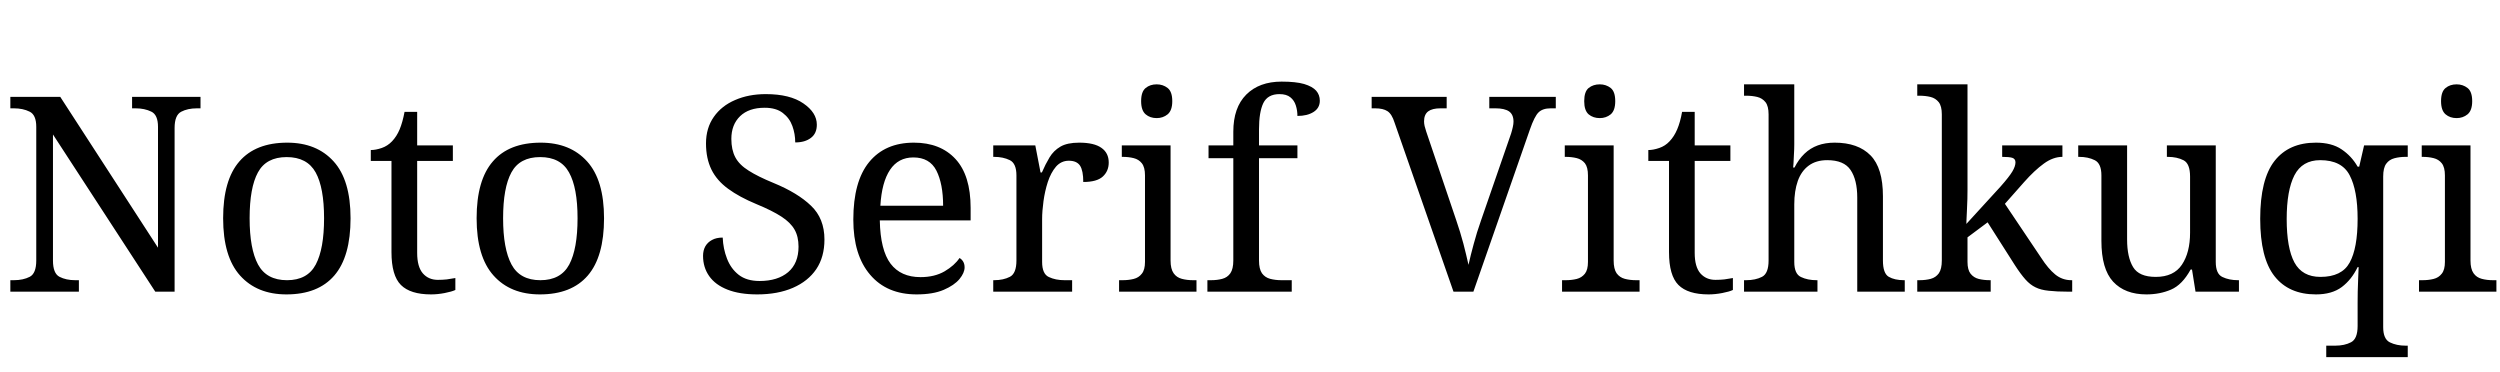 <svg xmlns="http://www.w3.org/2000/svg" xmlns:xlink="http://www.w3.org/1999/xlink" width="219.936" height="32.688"><path fill="black" d="M6.94 25.66L0.91 25.66L0.91 24.65L1.22 24.65Q2.04 24.65 2.62 24.35Q3.19 24.05 3.19 22.92L3.19 22.92L3.19 11.16Q3.19 10.10 2.60 9.82Q2.02 9.53 1.22 9.53L1.22 9.53L0.91 9.53L0.91 8.52L5.30 8.52L13.90 21.79L13.90 11.16Q13.90 10.10 13.31 9.82Q12.72 9.53 11.93 9.53L11.93 9.53L11.62 9.53L11.62 8.52L17.64 8.52L17.64 9.53L17.33 9.53Q16.51 9.53 15.94 9.83Q15.36 10.13 15.36 11.26L15.36 11.26L15.36 25.66L13.66 25.66L4.66 11.83L4.66 22.92Q4.66 24.05 5.23 24.35Q5.81 24.65 6.62 24.65L6.62 24.65L6.94 24.65L6.94 25.66ZM25.20 25.90L25.20 25.90Q22.61 25.90 21.12 24.24Q19.63 22.58 19.63 19.20L19.63 19.20Q19.63 15.84 21.06 14.20Q22.49 12.55 25.27 12.55L25.27 12.55Q27.86 12.55 29.35 14.20Q30.84 15.84 30.84 19.20L30.84 19.20Q30.84 22.58 29.41 24.24Q27.98 25.90 25.20 25.90ZM25.25 24.65L25.25 24.65Q27.05 24.65 27.78 23.27Q28.51 21.89 28.51 19.20L28.51 19.20Q28.51 16.51 27.77 15.17Q27.02 13.82 25.22 13.82L25.22 13.82Q23.42 13.82 22.69 15.17Q21.96 16.51 21.96 19.20L21.96 19.20Q21.96 21.89 22.70 23.27Q23.45 24.65 25.25 24.65ZM37.92 25.90L37.92 25.90Q36.10 25.90 35.27 25.07Q34.44 24.24 34.44 22.18L34.44 22.18L34.44 14.16L32.62 14.16L32.62 13.20Q33.05 13.20 33.58 13.02Q34.10 12.84 34.49 12.43L34.49 12.43Q34.90 12.00 35.16 11.38Q35.42 10.75 35.59 9.84L35.59 9.84L36.70 9.84L36.70 12.79L39.84 12.79L39.84 14.16L36.70 14.16L36.70 22.25Q36.70 23.47 37.20 24.05Q37.70 24.62 38.52 24.62L38.52 24.62Q38.95 24.62 39.31 24.58Q39.67 24.53 40.06 24.46L40.06 24.46L40.06 25.51Q39.74 25.66 39.12 25.78Q38.50 25.90 37.92 25.90ZM47.50 25.90L47.50 25.90Q44.90 25.90 43.42 24.24Q41.93 22.58 41.93 19.20L41.93 19.20Q41.93 15.84 43.36 14.20Q44.78 12.55 47.57 12.55L47.57 12.55Q50.16 12.55 51.65 14.20Q53.14 15.84 53.14 19.20L53.14 19.20Q53.14 22.58 51.71 24.24Q50.28 25.90 47.50 25.90ZM47.54 24.65L47.54 24.65Q49.34 24.65 50.08 23.27Q50.81 21.89 50.81 19.20L50.81 19.20Q50.81 16.51 50.06 15.17Q49.32 13.82 47.52 13.82L47.52 13.82Q45.72 13.82 44.99 15.17Q44.26 16.51 44.26 19.20L44.26 19.20Q44.26 21.89 45.00 23.27Q45.74 24.65 47.54 24.65ZM66.62 25.90L66.62 25.90Q65.06 25.90 64.00 25.48Q62.93 25.06 62.39 24.29Q61.85 23.52 61.85 22.51L61.85 22.51Q61.85 22.03 62.05 21.67Q62.26 21.31 62.64 21.11Q63.02 20.90 63.58 20.90L63.58 20.90Q63.62 21.89 63.96 22.76Q64.30 23.64 64.99 24.18Q65.69 24.72 66.82 24.72L66.82 24.72Q68.42 24.72 69.34 23.94Q70.25 23.16 70.25 21.70L70.25 21.70Q70.25 20.81 69.90 20.20Q69.55 19.58 68.75 19.06Q67.94 18.53 66.53 17.95L66.53 17.95Q65.04 17.33 64.06 16.61Q63.07 15.89 62.59 14.92Q62.11 13.94 62.11 12.62L62.11 12.62Q62.11 11.26 62.80 10.28Q63.48 9.31 64.67 8.80Q65.86 8.28 67.37 8.28L67.37 8.28Q69.50 8.28 70.68 9.10Q71.86 9.91 71.86 10.97L71.86 10.97Q71.86 11.74 71.34 12.13Q70.82 12.53 69.96 12.53L69.96 12.53Q69.96 11.78 69.71 11.09Q69.46 10.39 68.87 9.94Q68.28 9.48 67.27 9.48L67.27 9.48Q65.88 9.48 65.11 10.22Q64.34 10.97 64.34 12.22L64.34 12.22Q64.34 13.18 64.69 13.84Q65.04 14.50 65.86 15.01Q66.67 15.53 68.06 16.10L68.06 16.10Q70.18 16.97 71.35 18.10Q72.53 19.22 72.53 21.07L72.53 21.07Q72.53 22.61 71.81 23.68Q71.09 24.74 69.76 25.32Q68.42 25.90 66.62 25.90ZM80.64 25.90L80.64 25.90Q78.02 25.90 76.55 24.17Q75.07 22.44 75.07 19.32L75.07 19.32Q75.07 15.96 76.46 14.26Q77.86 12.55 80.40 12.55L80.40 12.55Q82.73 12.55 84.06 13.99Q85.39 15.43 85.39 18.29L85.39 18.29L85.39 19.39L77.40 19.39Q77.45 22.01 78.35 23.20Q79.25 24.38 80.98 24.38L80.98 24.38Q82.22 24.38 83.10 23.87Q83.98 23.35 84.41 22.70L84.41 22.70Q84.58 22.78 84.72 22.99Q84.86 23.21 84.86 23.52L84.86 23.52Q84.86 24 84.41 24.55Q83.95 25.10 83.02 25.50Q82.08 25.90 80.64 25.90ZM77.45 18.10L82.97 18.10Q82.97 16.18 82.38 15.01Q81.79 13.85 80.35 13.85L80.35 13.85Q79.03 13.85 78.30 14.94Q77.57 16.03 77.45 18.10L77.45 18.10ZM94.32 25.66L87.38 25.66L87.38 24.65L87.46 24.65Q88.27 24.65 88.85 24.35Q89.42 24.05 89.42 22.92L89.42 22.92L89.42 15.43Q89.42 14.38 88.84 14.09Q88.25 13.80 87.46 13.80L87.46 13.80L87.38 13.80L87.38 12.79L91.08 12.79L91.54 15.17L91.66 15.17Q91.97 14.45 92.33 13.85Q92.69 13.25 93.29 12.90Q93.89 12.55 94.94 12.55L94.94 12.55Q96.26 12.55 96.90 13.01Q97.54 13.46 97.54 14.30L97.54 14.30Q97.54 15.05 97.02 15.53Q96.50 16.01 95.30 16.01L95.30 16.01Q95.30 15.02 95.02 14.58Q94.73 14.14 94.03 14.14L94.03 14.14Q93.36 14.14 92.90 14.66Q92.45 15.19 92.18 16.01Q91.92 16.82 91.80 17.70Q91.68 18.58 91.68 19.27L91.68 19.27L91.68 23.04Q91.68 24.10 92.27 24.37Q92.86 24.65 93.65 24.65L93.65 24.65L94.32 24.65L94.32 25.66ZM105.26 25.66L98.45 25.66L98.45 24.65L98.76 24.65Q99.29 24.65 99.73 24.54Q100.18 24.43 100.45 24.08Q100.73 23.74 100.73 23.04L100.73 23.04L100.73 15.43Q100.73 14.71 100.45 14.36Q100.18 14.02 99.73 13.91Q99.29 13.80 98.76 13.80L98.76 13.80L98.69 13.80L98.69 12.79L102.98 12.79L102.98 22.92Q102.98 23.66 103.25 24.04Q103.51 24.41 103.97 24.53Q104.42 24.65 104.95 24.65L104.95 24.65L105.26 24.65L105.26 25.66ZM101.76 10.39L101.76 10.39Q101.18 10.39 100.79 10.06Q100.39 9.72 100.39 8.90L100.39 8.90Q100.39 8.06 100.79 7.74Q101.18 7.42 101.76 7.42L101.76 7.42Q102.31 7.42 102.72 7.74Q103.13 8.06 103.13 8.90L103.13 8.90Q103.13 9.72 102.72 10.06Q102.31 10.39 101.76 10.39ZM113.64 25.66L106.22 25.66L106.22 24.65L106.54 24.65Q107.09 24.65 107.53 24.53Q107.98 24.41 108.24 24.04Q108.50 23.66 108.50 22.92L108.50 22.92L108.50 13.92L106.32 13.92L106.32 12.79L108.50 12.79L108.50 11.59Q108.50 9.46 109.64 8.32Q110.78 7.18 112.75 7.18L112.75 7.18Q114.00 7.18 114.73 7.39Q115.46 7.61 115.79 7.98Q116.11 8.35 116.11 8.86L116.11 8.86Q116.11 9.50 115.56 9.85Q115.01 10.20 114.14 10.20L114.14 10.20Q114.14 9.72 114.00 9.28Q113.86 8.83 113.52 8.56Q113.18 8.28 112.56 8.28L112.56 8.28Q111.53 8.28 111.14 9.07Q110.76 9.86 110.76 11.38L110.76 11.38L110.76 12.79L114.14 12.79L114.14 13.92L110.76 13.92L110.76 22.92Q110.76 23.66 111.02 24.04Q111.29 24.41 111.74 24.53Q112.20 24.65 112.73 24.65L112.73 24.65L113.64 24.65L113.64 25.66ZM127.87 25.66L122.69 10.80Q122.45 10.03 122.06 9.78Q121.68 9.53 120.98 9.53L120.98 9.53L120.67 9.53L120.67 8.52L127.27 8.52L127.27 9.53L126.72 9.53Q126.00 9.53 125.64 9.80Q125.28 10.08 125.28 10.68L125.28 10.68Q125.28 10.87 125.33 11.09Q125.38 11.30 125.47 11.57L125.47 11.57L128.11 19.37Q128.47 20.42 128.74 21.43Q129 22.44 129.19 23.30L129.19 23.30Q129.38 22.44 129.65 21.46Q129.91 20.47 130.30 19.37L130.30 19.37L132.94 11.74Q133.03 11.45 133.09 11.17Q133.15 10.90 133.15 10.70L133.15 10.70Q133.15 10.08 132.76 9.80Q132.36 9.53 131.57 9.53L131.57 9.53L131.02 9.53L131.02 8.52L136.87 8.52L136.87 9.53L136.42 9.53Q135.72 9.53 135.36 9.88Q135 10.22 134.59 11.40L134.59 11.40L129.62 25.66L127.87 25.66ZM144.24 25.66L137.42 25.66L137.42 24.65L137.74 24.65Q138.26 24.65 138.71 24.54Q139.15 24.43 139.43 24.08Q139.70 23.74 139.70 23.04L139.70 23.04L139.70 15.43Q139.70 14.71 139.43 14.36Q139.15 14.02 138.71 13.91Q138.26 13.80 137.74 13.80L137.74 13.80L137.66 13.80L137.66 12.79L141.96 12.79L141.96 22.92Q141.96 23.66 142.22 24.04Q142.49 24.41 142.94 24.53Q143.40 24.65 143.93 24.65L143.93 24.65L144.24 24.65L144.24 25.66ZM140.74 10.39L140.74 10.39Q140.16 10.39 139.76 10.06Q139.37 9.72 139.37 8.90L139.37 8.90Q139.37 8.06 139.76 7.74Q140.16 7.42 140.74 7.42L140.74 7.42Q141.29 7.42 141.70 7.74Q142.10 8.06 142.10 8.90L142.10 8.90Q142.10 9.72 141.70 10.06Q141.29 10.39 140.74 10.39ZM150.31 25.90L150.31 25.90Q148.49 25.90 147.66 25.07Q146.83 24.24 146.83 22.18L146.83 22.18L146.83 14.16L145.01 14.16L145.01 13.20Q145.44 13.20 145.97 13.02Q146.50 12.84 146.88 12.43L146.88 12.43Q147.29 12.00 147.55 11.38Q147.82 10.75 147.98 9.84L147.98 9.84L149.09 9.84L149.09 12.79L152.23 12.79L152.23 14.16L149.09 14.16L149.09 22.25Q149.09 23.47 149.59 24.05Q150.10 24.62 150.91 24.62L150.91 24.62Q151.34 24.62 151.70 24.58Q152.06 24.53 152.45 24.46L152.45 24.46L152.45 25.51Q152.14 25.66 151.51 25.78Q150.89 25.90 150.31 25.90ZM159.89 25.66L153.43 25.66L153.43 24.65L153.62 24.65Q154.44 24.65 155.02 24.35Q155.59 24.05 155.59 22.92L155.59 22.92L155.59 10.06Q155.59 9.34 155.32 8.99Q155.04 8.64 154.60 8.53Q154.15 8.42 153.62 8.42L153.62 8.42L153.43 8.42L153.43 7.42L157.85 7.42L157.85 12.70Q157.85 13.13 157.82 13.60Q157.80 14.06 157.78 14.40Q157.75 14.74 157.75 14.74L157.75 14.74L157.87 14.74Q158.23 14.02 158.75 13.52Q159.26 13.03 159.92 12.79Q160.58 12.55 161.40 12.55L161.40 12.55Q163.46 12.55 164.56 13.67Q165.65 14.78 165.65 17.26L165.65 17.26L165.65 22.92Q165.65 24.05 166.16 24.35Q166.68 24.65 167.50 24.65L167.50 24.65L167.57 24.65L167.57 25.66L163.39 25.66L163.39 17.38Q163.39 15.82 162.80 14.95Q162.22 14.09 160.75 14.09L160.75 14.09Q159.77 14.09 159.12 14.57Q158.47 15.05 158.16 15.92Q157.85 16.80 157.85 17.98L157.85 17.98L157.85 23.04Q157.85 24.10 158.44 24.37Q159.02 24.65 159.82 24.65L159.82 24.65L159.89 24.65L159.89 25.66ZM175.13 25.66L168.67 25.66L168.67 24.65L168.86 24.65Q169.42 24.65 169.86 24.53Q170.30 24.41 170.57 24.04Q170.83 23.66 170.83 22.92L170.83 22.92L170.83 10.06Q170.83 9.34 170.56 8.99Q170.28 8.64 169.84 8.53Q169.39 8.42 168.86 8.42L168.86 8.42L168.67 8.42L168.67 7.42L173.09 7.42L173.09 16.68Q173.09 16.99 173.08 17.50Q173.06 18 173.04 18.50Q173.02 19.01 173.00 19.36Q172.99 19.70 172.99 19.70L172.99 19.70L175.99 16.42Q176.76 15.55 177.04 15.08Q177.31 14.62 177.31 14.28L177.31 14.28Q177.31 13.97 177.02 13.88Q176.74 13.80 176.14 13.80L176.14 13.80L176.14 12.79L181.44 12.79L181.44 13.80Q180.62 13.80 179.81 14.39Q178.99 14.98 178.06 16.03L178.06 16.03L176.38 17.93L179.57 22.68Q180.19 23.64 180.80 24.14Q181.42 24.65 182.23 24.65L182.23 24.65L182.30 24.65L182.30 25.66L181.97 25.66Q180.94 25.66 180.24 25.58Q179.54 25.51 179.08 25.28Q178.61 25.06 178.19 24.59Q177.77 24.12 177.26 23.33L177.26 23.33L174.86 19.56L173.09 20.88L173.09 23.04Q173.09 23.74 173.36 24.08Q173.64 24.43 174.08 24.54Q174.53 24.65 175.06 24.65L175.06 24.65L175.13 24.65L175.13 25.66ZM188.83 25.90L188.83 25.90Q186.94 25.90 185.90 24.78Q184.87 23.66 184.87 21.19L184.87 21.19L184.87 15.43Q184.87 14.38 184.28 14.09Q183.70 13.80 182.90 13.80L182.90 13.80L182.83 13.80L182.83 12.79L187.13 12.79L187.13 21.07Q187.13 22.63 187.66 23.50Q188.18 24.36 189.65 24.36L189.65 24.36Q191.23 24.36 191.95 23.29Q192.67 22.22 192.67 20.47L192.67 20.47L192.67 15.53Q192.67 14.40 192.10 14.10Q191.52 13.80 190.70 13.80L190.70 13.80L190.63 13.80L190.63 12.79L194.93 12.79L194.93 23.04Q194.93 24.10 195.52 24.37Q196.10 24.65 196.90 24.65L196.90 24.65L196.97 24.65L196.97 25.66L193.15 25.66L192.84 23.71L192.72 23.71Q191.98 25.06 190.99 25.48Q190.01 25.90 188.83 25.90ZM211.82 31.42L204.65 31.42L204.65 30.41L205.44 30.41Q206.26 30.41 206.83 30.11Q207.41 29.81 207.41 28.68L207.41 28.68L207.41 26.62Q207.41 26.23 207.42 25.64Q207.43 25.06 207.46 24.46Q207.48 23.86 207.50 23.50L207.50 23.50L207.41 23.50Q206.88 24.60 206.02 25.25Q205.15 25.90 203.74 25.90L203.74 25.90Q201.36 25.90 200.10 24.30Q198.84 22.70 198.84 19.25L198.84 19.25Q198.84 15.77 200.10 14.16Q201.36 12.55 203.74 12.55L203.74 12.55Q205.13 12.55 206.00 13.14Q206.88 13.73 207.41 14.66L207.41 14.66L207.55 14.66L207.98 12.79L211.82 12.79L211.82 13.80L211.63 13.80Q211.10 13.80 210.65 13.92Q210.19 14.04 209.93 14.40Q209.66 14.76 209.66 15.53L209.66 15.53L209.66 28.78Q209.66 29.83 210.25 30.12Q210.84 30.41 211.63 30.41L211.63 30.41L211.82 30.41L211.82 31.42ZM204.14 24.36L204.14 24.36Q206.02 24.36 206.71 23.10Q207.41 21.84 207.41 19.25L207.41 19.25Q207.41 16.75 206.71 15.42Q206.02 14.09 204.12 14.09L204.12 14.09Q202.54 14.09 201.85 15.42Q201.17 16.75 201.17 19.27L201.17 19.27Q201.17 21.82 201.85 23.09Q202.54 24.36 204.14 24.36ZM219.62 25.66L212.81 25.66L212.81 24.65L213.12 24.65Q213.65 24.65 214.09 24.54Q214.54 24.43 214.81 24.08Q215.09 23.74 215.09 23.04L215.09 23.04L215.09 15.43Q215.09 14.71 214.81 14.36Q214.54 14.02 214.09 13.91Q213.65 13.80 213.12 13.80L213.12 13.80L213.05 13.80L213.05 12.79L217.34 12.79L217.34 22.92Q217.34 23.66 217.61 24.04Q217.87 24.41 218.33 24.53Q218.78 24.65 219.31 24.65L219.31 24.65L219.62 24.65L219.62 25.66ZM216.12 10.39L216.12 10.39Q215.54 10.39 215.15 10.06Q214.75 9.72 214.75 8.90L214.75 8.90Q214.75 8.06 215.15 7.74Q215.54 7.42 216.12 7.42L216.12 7.42Q216.67 7.42 217.08 7.74Q217.49 8.06 217.49 8.90L217.49 8.90Q217.49 9.72 217.08 10.06Q216.67 10.39 216.12 10.39Z"/></svg>
